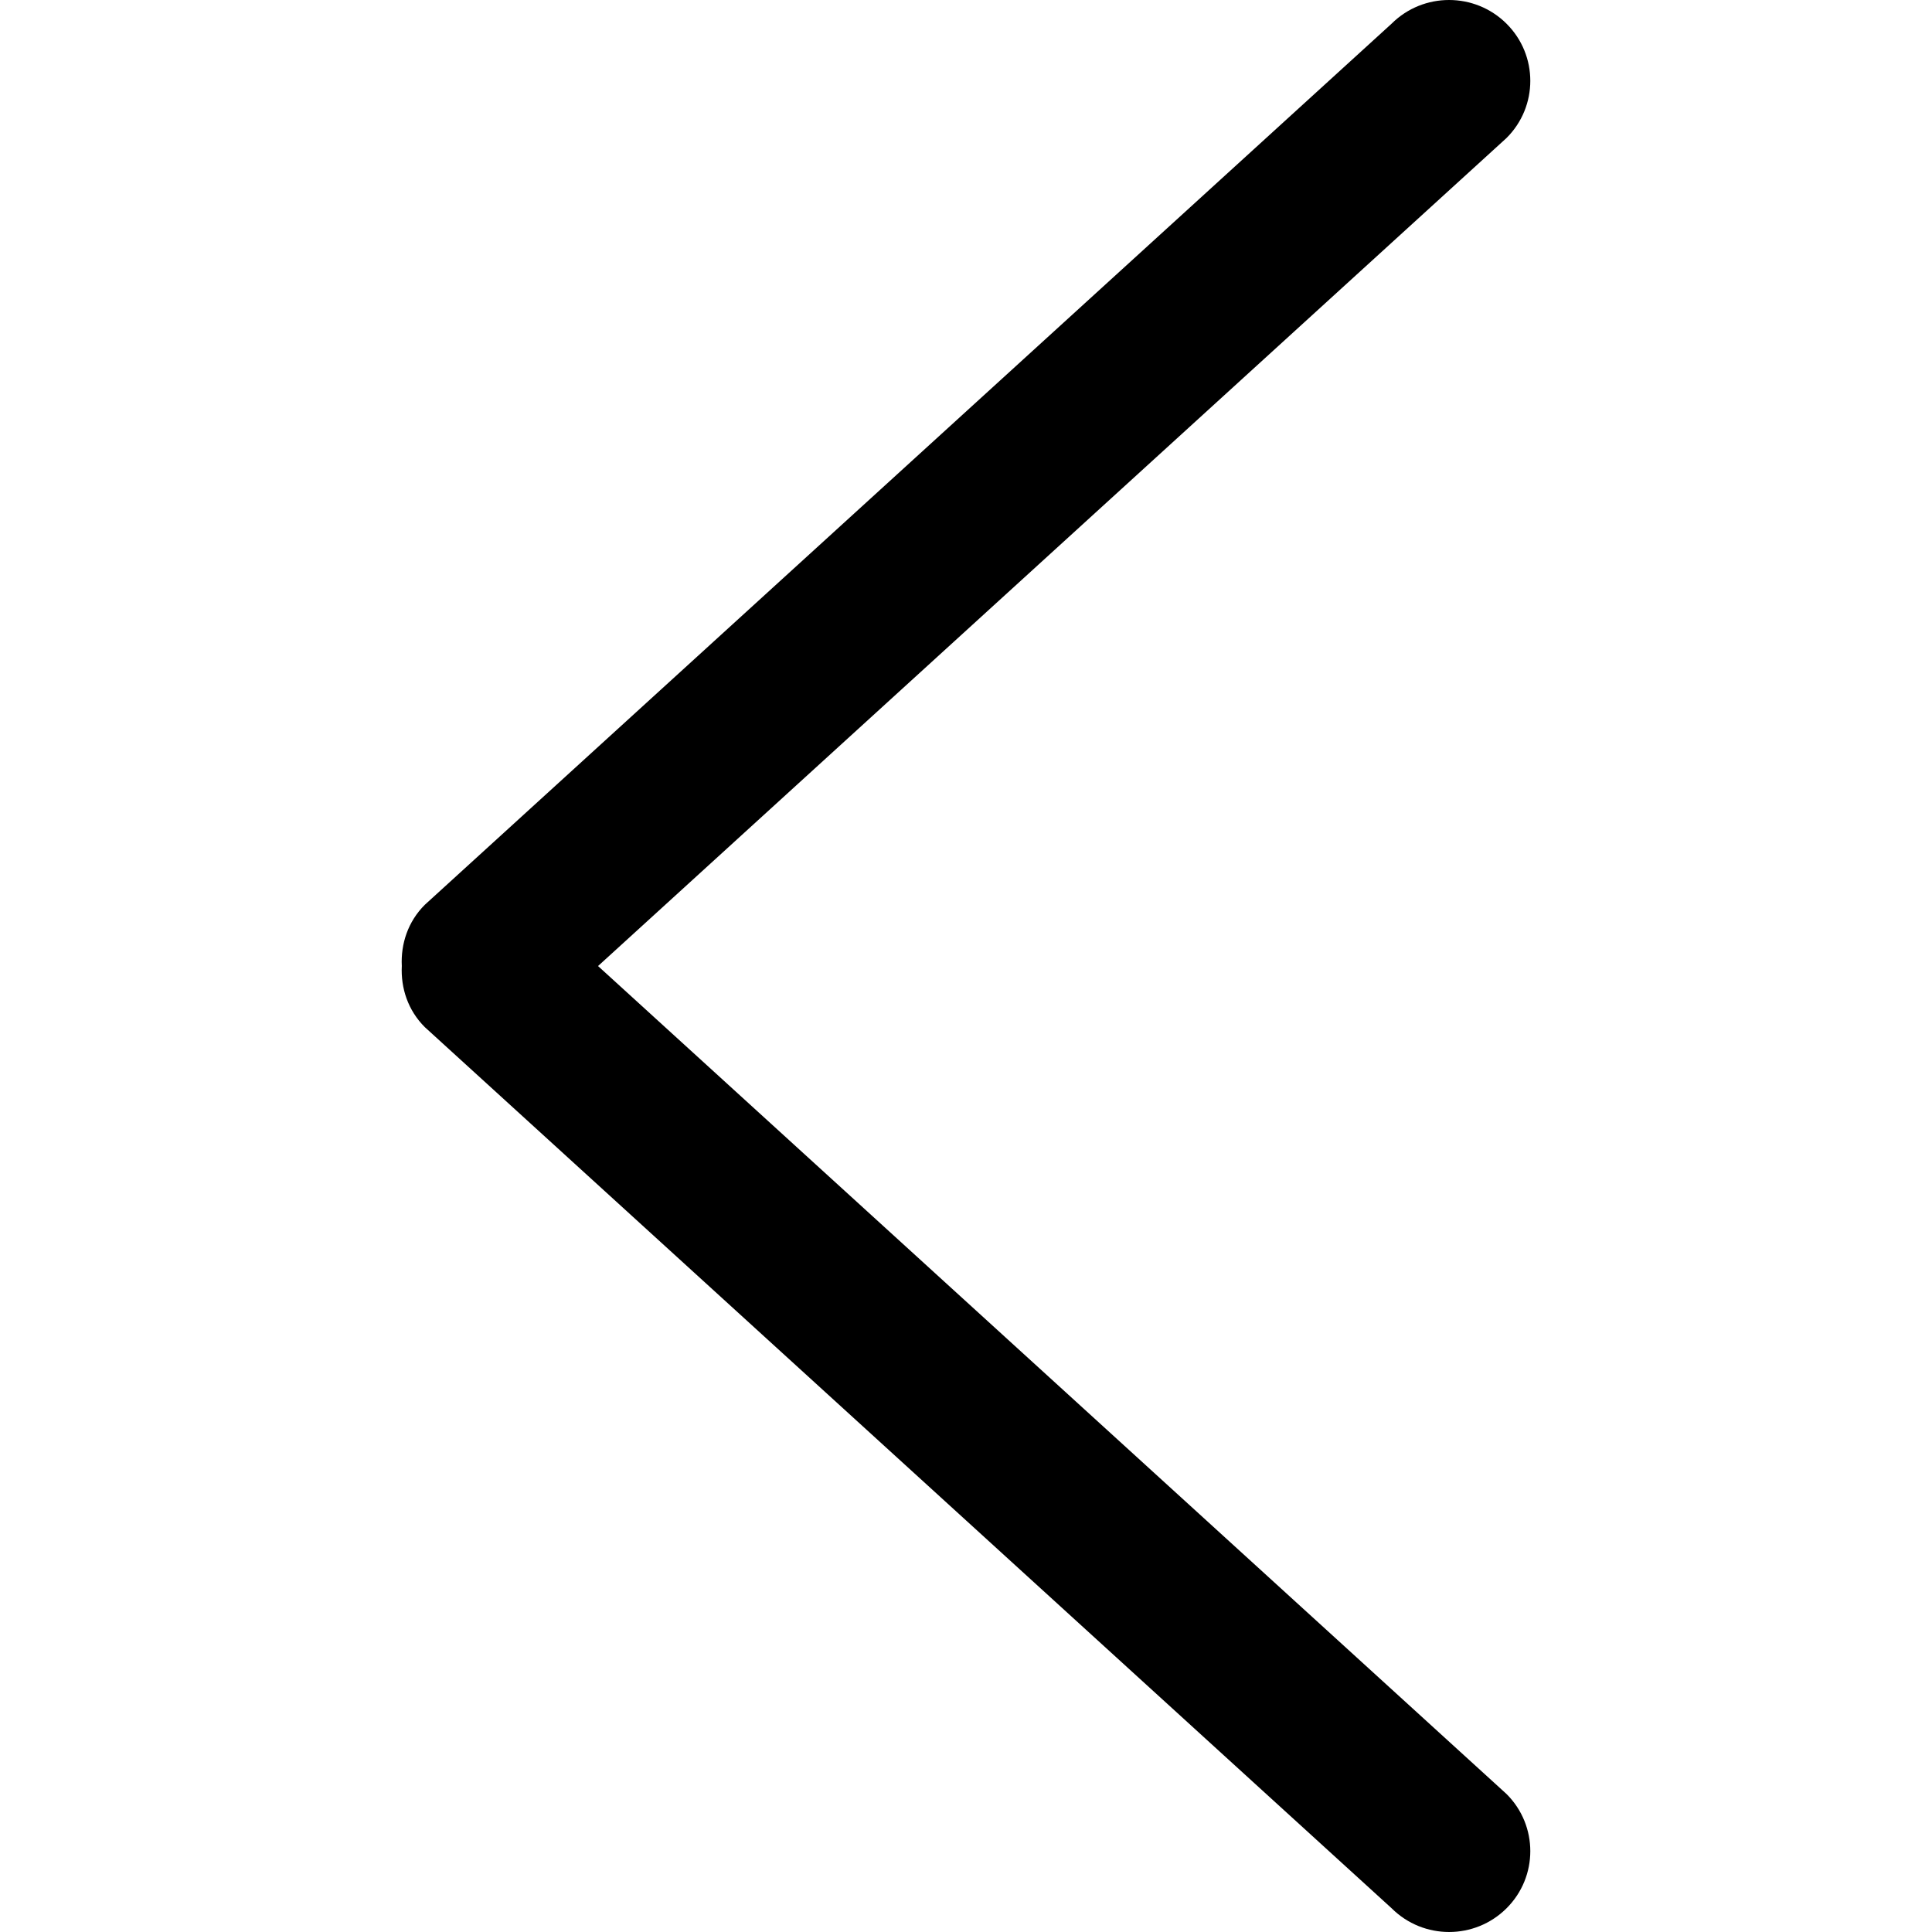 <svg xmlns="http://www.w3.org/2000/svg" width="512" height="512" viewBox="0 0 612 612"><path d="M477.217 604.5c10.05-9.999 10.05-26.222 0-36.221L189.441 306.013 477.217 43.72c10.05-9.999 10.05-26.223 0-36.222s-26.35-9.999-36.399 0l-306.24 279.103c-5.358 5.331-7.653 12.422-7.297 19.386-.356 6.988 1.94 14.055 7.296 19.386l306.268 279.128c10.048 9.998 26.322 9.998 36.372-.001z" data-original="#000000" xmlns="http://www.w3.org/2000/svg"/></svg>